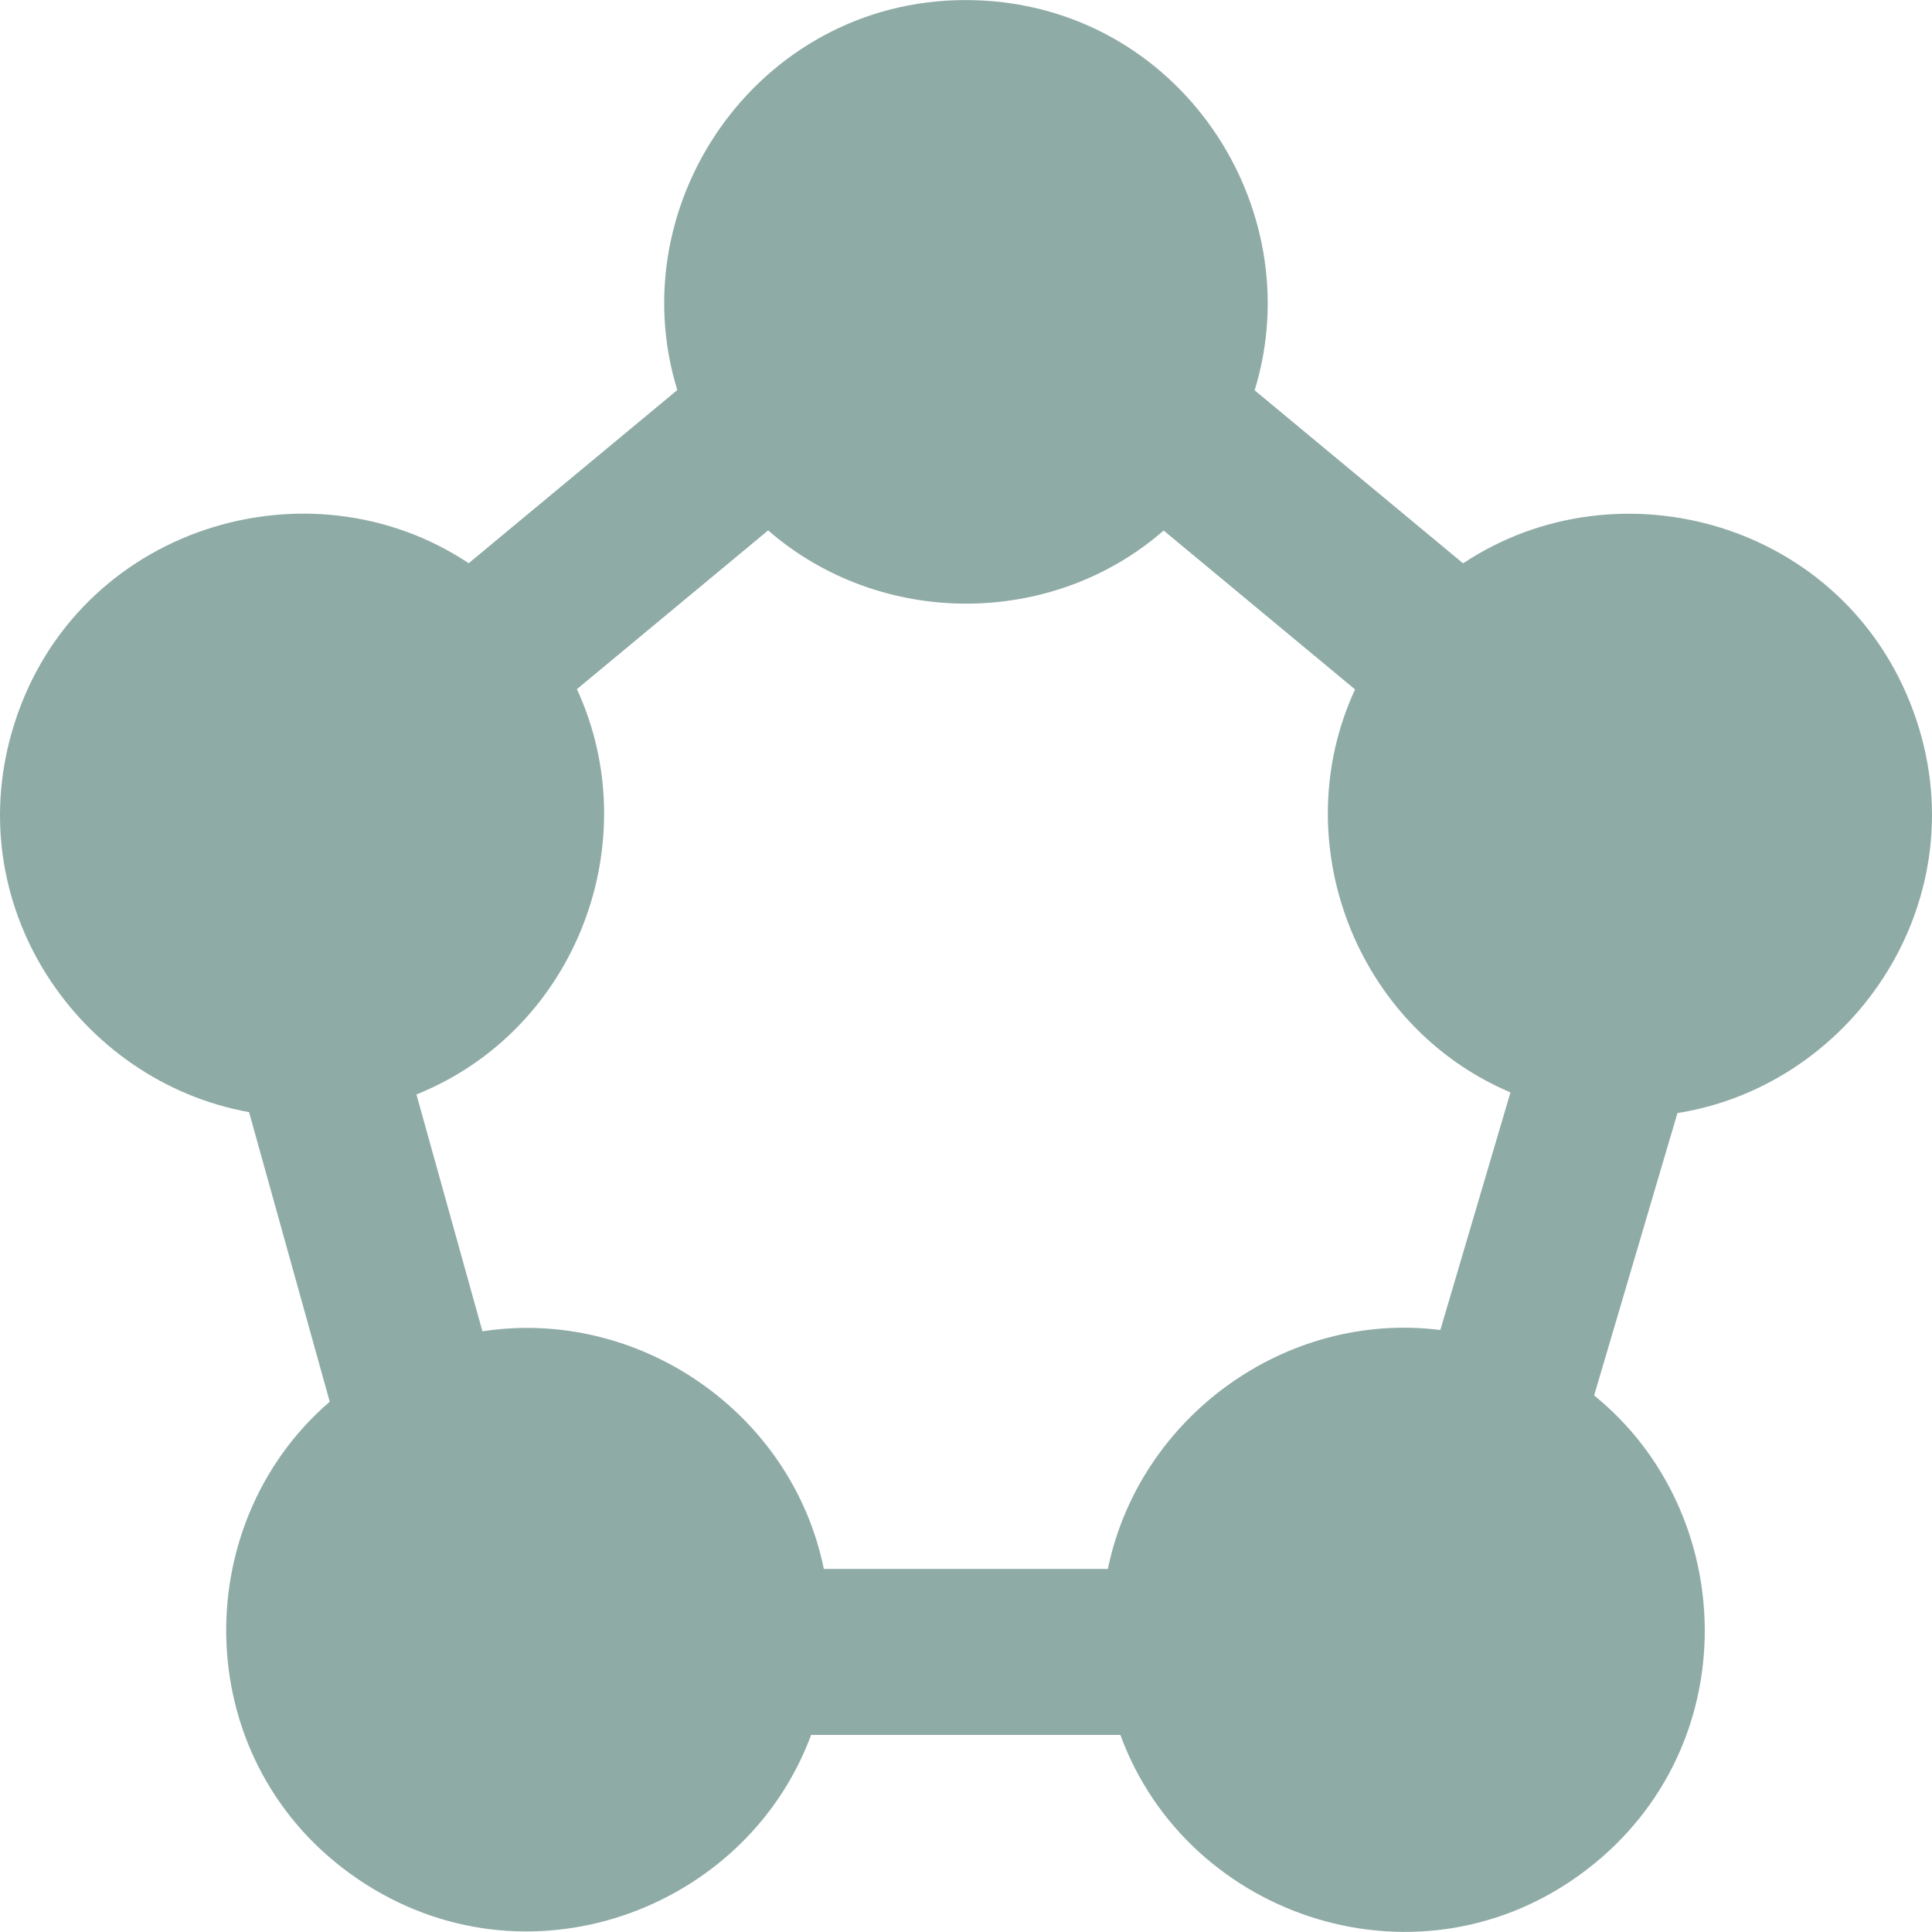 <svg width="58" height="58" viewBox="0 0 58 58" fill="none" xmlns="http://www.w3.org/2000/svg">
<g clip-path="url(#clip0_135_450)">
<path d="M57.441 21.354C55.368 15.683 48.594 13.808 43.923 16.912L37.665 11.717C39.357 6.225 35.406 0.185 29.263 0.006C22.936 -0.177 18.57 5.982 20.333 11.71L14.071 16.908C9.258 13.709 2.311 15.833 0.436 21.712C-1.296 27.143 2.356 32.466 7.477 33.387L9.899 42.08C5.573 45.805 5.678 52.969 10.745 56.412C15.765 59.822 22.399 57.367 24.35 52.084H33.635C35.657 57.62 42.7 59.937 47.66 56.108C52.437 52.421 52.199 45.411 47.857 41.892L50.358 33.416C55.727 32.56 59.467 26.894 57.441 21.353M33.259 47.1H24.732C23.78 42.419 19.191 39.245 14.483 39.967L12.502 32.857C17.314 30.921 19.431 25.26 17.319 20.689L23.06 15.923C26.409 18.836 31.553 18.872 34.934 15.927L40.68 20.697C38.573 25.255 40.688 30.82 45.345 32.795L43.24 39.927C38.581 39.345 34.194 42.554 33.259 47.1Z" fill="#8FABA6"/>
</g>
<defs>
<clipPath id="clip0_135_450">
<rect width="58" height="58" fill="white"/>
</clipPath>
</defs>
</svg>
